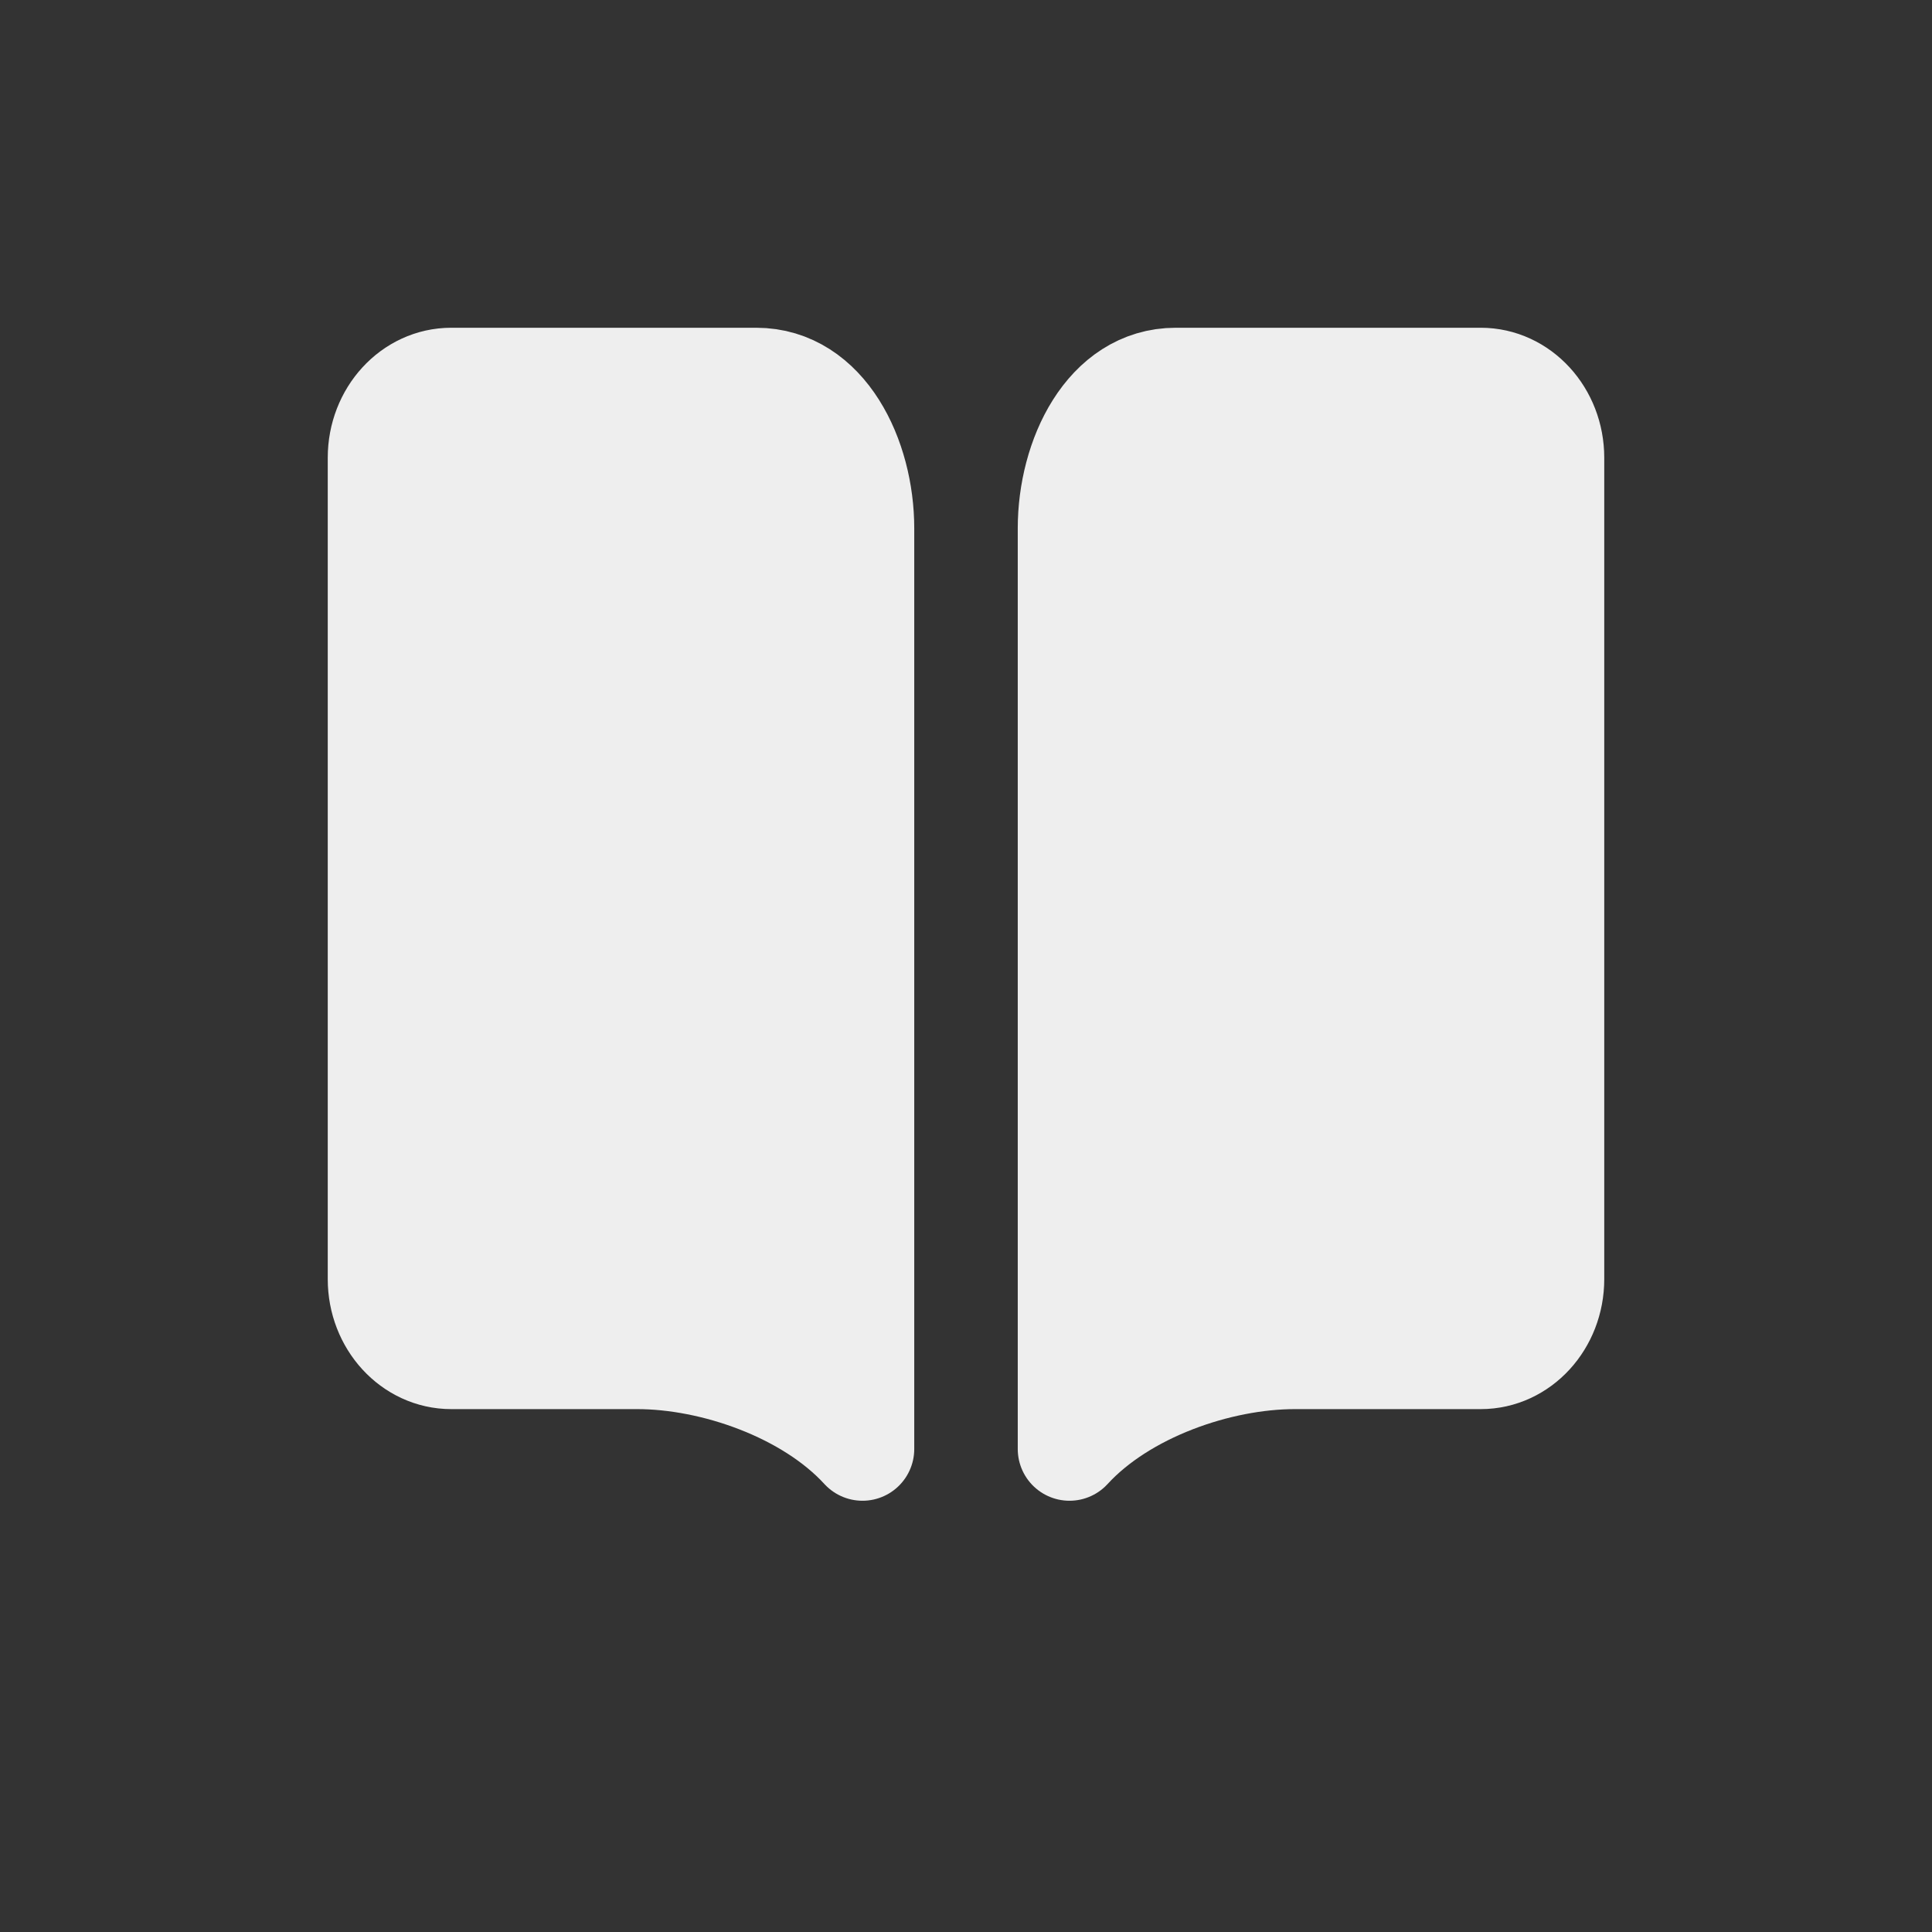 <svg width="28" height="28" viewBox="0 0 28 28" fill="none" xmlns="http://www.w3.org/2000/svg">
<rect x="0" y="0" width="28" height="28" fill="#333333" stroke="none"/>
<path d="M6.54 5.5C5.966 5.5 5.5 6.008 5.5 6.634V18.538C5.5 19.164 5.966 19.672 6.54 19.672H9.236C10.339 19.672 11.72 20.149 12.5 21V7.657C12.5 6.634 11.961 5.5 10.959 5.5H6.54Z" fill="#EEEEEE" stroke="#EEEEEE" stroke-width="1.5" stroke-linecap="round" stroke-linejoin="round"/>
<path d="M21.46 5.5C22.035 5.5 22.5 6.008 22.5 6.634V18.538C22.5 19.164 22.035 19.672 21.46 19.672H18.764C17.661 19.672 16.28 20.149 15.5 21V7.657C15.5 6.634 16.038 5.5 17.041 5.5H21.46Z" fill="#EEEEEE" stroke="#EEEEEE" stroke-width="1.5" stroke-linecap="round" stroke-linejoin="round"/>
</svg>
